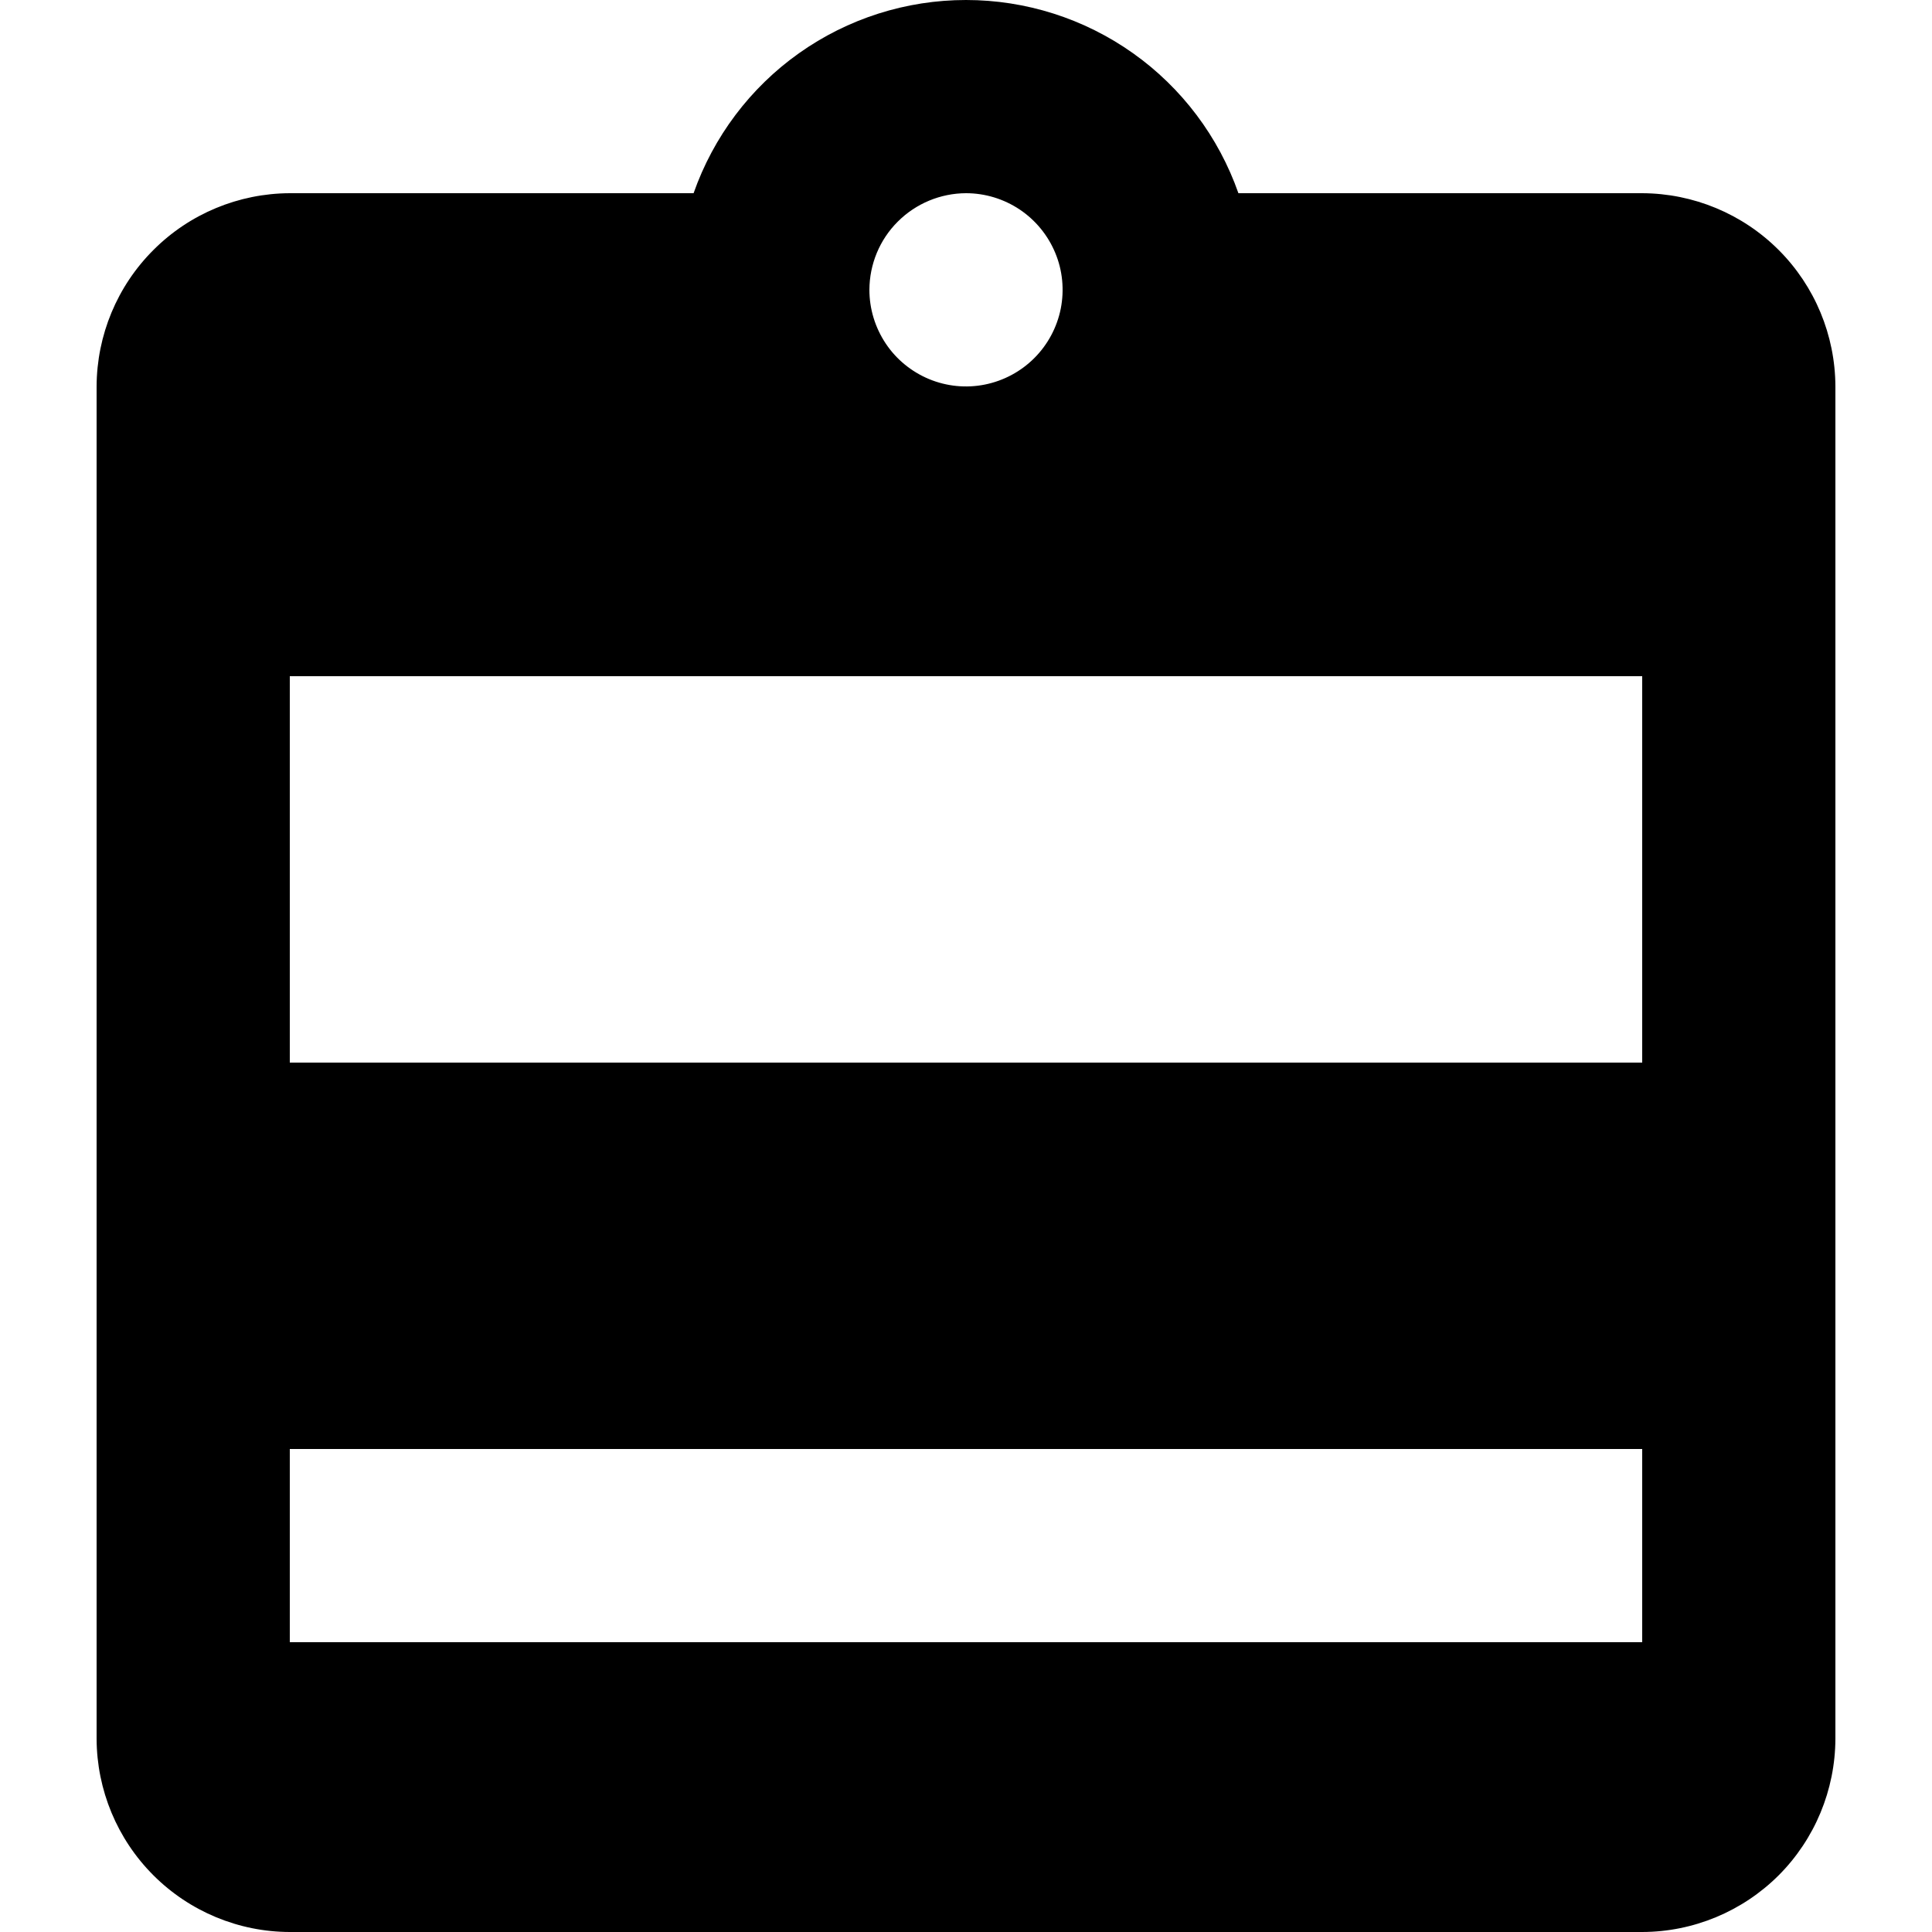 <svg width="18" height="18" viewBox="0 0 18 20" fill="none" xmlns="http://www.w3.org/2000/svg">
<path fill-rule="evenodd" clip-rule="evenodd" d="M11.82 2H16C16.53 2.002 17.038 2.213 17.413 2.588C17.787 2.962 17.998 3.47 18 4V18C17.998 18.53 17.787 19.038 17.413 19.413C17.038 19.787 16.53 19.999 16 20H2C1.47 19.999 0.962 19.787 0.588 19.413C0.213 19.038 0.002 18.53 0 18V4C0.002 3.47 0.213 2.962 0.588 2.588C0.962 2.213 1.47 2.002 2 2H6.18C6.385 1.416 6.766 0.909 7.271 0.551C7.777 0.192 8.381 0 9 0C9.619 0 10.223 0.192 10.729 0.551C11.234 0.909 11.615 1.416 11.82 2ZM9.556 2.169C9.391 2.059 9.198 2 9 2C8.735 2.001 8.481 2.107 8.294 2.294C8.106 2.481 8.001 2.735 8 3C8 3.198 8.059 3.391 8.169 3.556C8.278 3.72 8.435 3.848 8.617 3.924C8.8 4 9.001 4.02 9.195 3.981C9.389 3.942 9.567 3.847 9.707 3.707C9.847 3.567 9.942 3.389 9.981 3.195C10.019 3.001 10 2.8 9.924 2.618C9.848 2.435 9.72 2.279 9.556 2.169ZM2 15V17H16V15H2ZM16 11V7H2V11H16Z" fill="black"/>
</svg>
